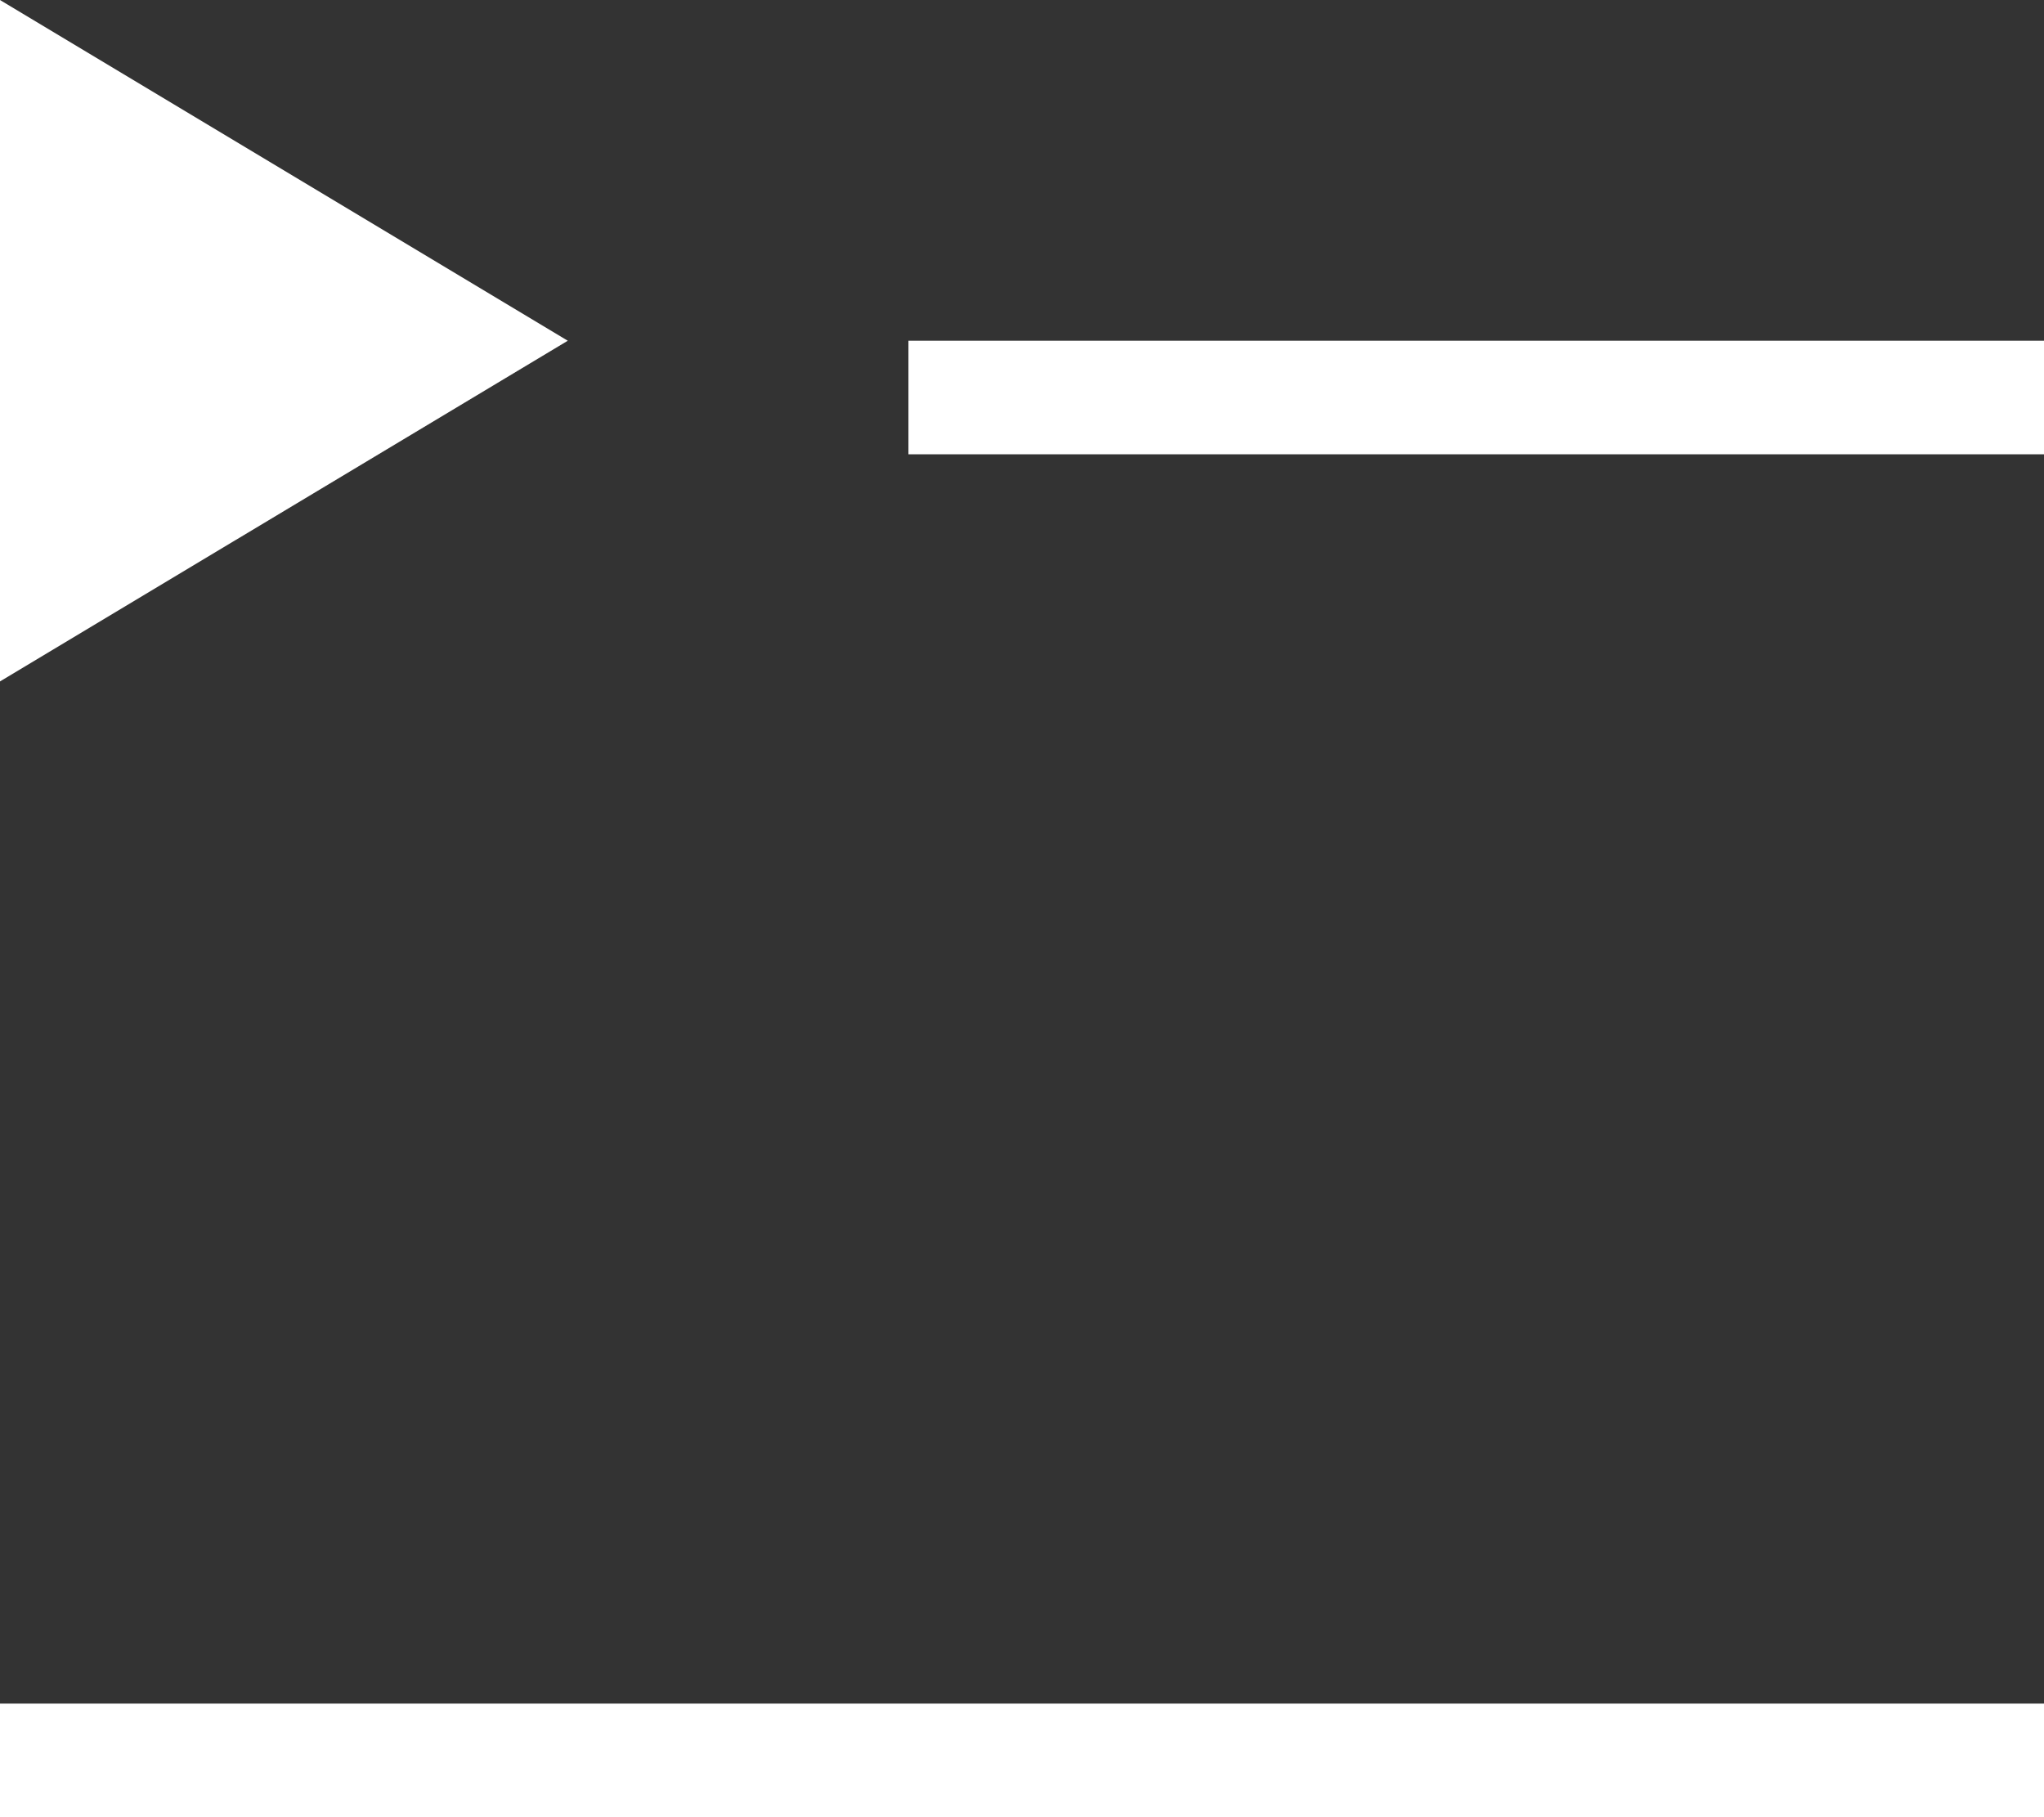 <svg width="18" height="16" viewBox="0 0 18 16" fill="none" xmlns="http://www.w3.org/2000/svg">
<rect x="0" y="0" width="18" height="16" fill="#333333" stroke="none"/>
<path d="M0 6L5 3L0 0V6Z" fill="white"/>
<rect x="8" y="3" width="10" height="1" fill="white"/>
<rect y="15" width="18" height="1" fill="white"/>
</svg>

